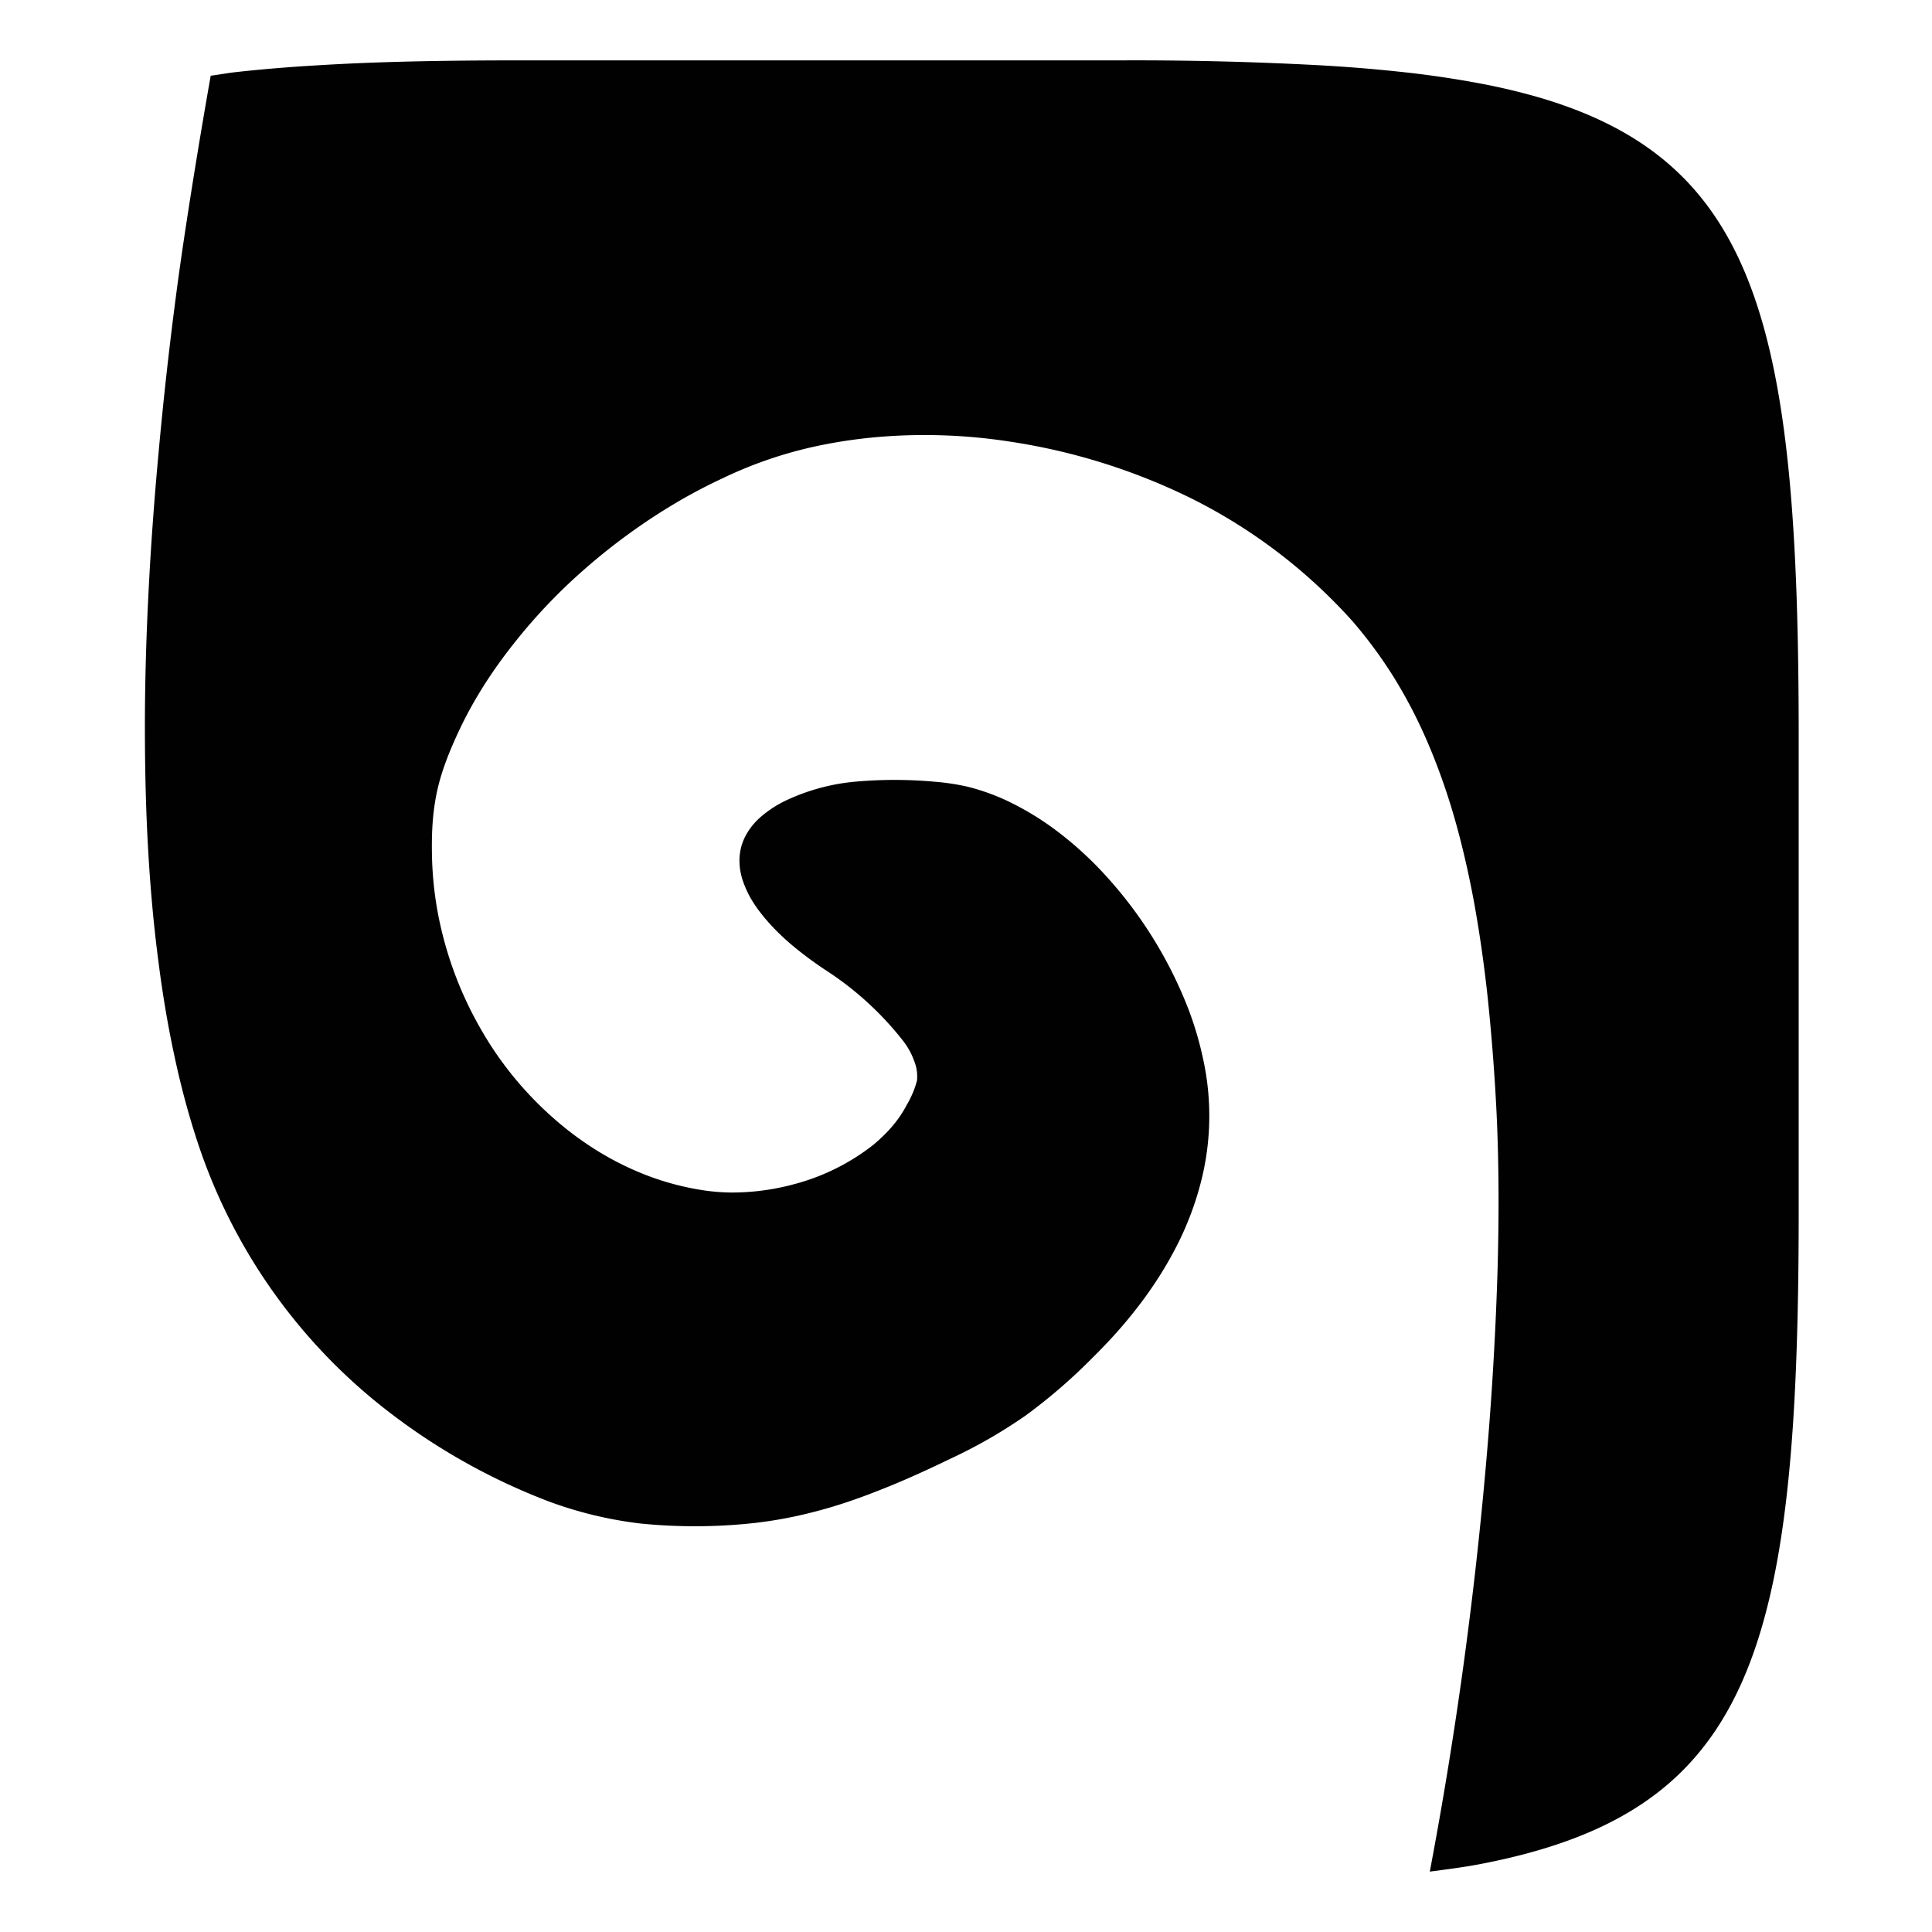 <svg xmlns="http://www.w3.org/2000/svg" width="16" height="16"><defs><style id="current-color-scheme" type="text/css"></style><linearGradient id="arrongin" x1="0%" x2="0%" y1="0%" y2="100%"><stop offset="0%" stop-color="#dd9b44"/><stop offset="100%" stop-color="#ad6c16"/></linearGradient><linearGradient id="aurora" x1="0%" x2="0%" y1="0%" y2="100%"><stop offset="0%" stop-color="#09d4df"/><stop offset="100%" stop-color="#9269f4"/></linearGradient><linearGradient id="fitdance" x1="0%" x2="0%" y1="0%" y2="100%"><stop offset="0%" stop-color="#1ad6ab"/><stop offset="100%" stop-color="#329db6"/></linearGradient><linearGradient id="oomox" x1="0%" x2="0%" y1="0%" y2="100%"><stop offset="0%" stop-color="#efefe7"/><stop offset="100%" stop-color="#8f8f8b"/></linearGradient><linearGradient id="rainblue" x1="0%" x2="0%" y1="0%" y2="100%"><stop offset="0%" stop-color="#00f260"/><stop offset="100%" stop-color="#0575e6"/></linearGradient><linearGradient id="sunrise" x1="0%" x2="0%" y1="0%" y2="100%"><stop offset="0%" stop-color="#ff8501"/><stop offset="100%" stop-color="#ffcb01"/></linearGradient><linearGradient id="telinkrin" x1="0%" x2="0%" y1="0%" y2="100%"><stop offset="0%" stop-color="#b2ced6"/><stop offset="100%" stop-color="#6da5b7"/></linearGradient><linearGradient id="60spsycho" x1="0%" x2="0%" y1="0%" y2="100%"><stop offset="0%" stop-color="#df5940"/><stop offset="25%" stop-color="#d8d15f"/><stop offset="50%" stop-color="#e9882a"/><stop offset="100%" stop-color="#279362"/></linearGradient><linearGradient id="90ssummer" x1="0%" x2="0%" y1="0%" y2="100%"><stop offset="0%" stop-color="#f618c7"/><stop offset="20%" stop-color="#94ffab"/><stop offset="50%" stop-color="#fbfd54"/><stop offset="100%" stop-color="#0f83ae"/></linearGradient><linearGradient id="cyberneon" x1="0%" x2="0%" y1="0%" y2="100%"><stop offset="0" stop-color="#0abdc6"/><stop offset="1" stop-color="#ea00d9"/></linearGradient></defs><path d="M4.295.5c-.613 0-1.16.01-1.65.04-.244.014-.474.033-.69.057-.074.008-.138.021-.21.03-.1.564-.225 1.334-.291 1.85-.057.435-.103.857-.14 1.264-.038.408-.066.802-.085 1.182-.019.38-.029.745-.029 1.095s.008.685.026 1.004c.018.32.045.623.082.91.036.287.081.557.136.811.054.254.118.49.19.709a4.65 4.65 0 0 0 1.484 2.16 5.2 5.2 0 0 0 1.434.825 3.302 3.302 0 0 0 .751.18 4.517 4.517 0 0 0 .934-.003c.17-.019.334-.049.503-.093.169-.043.341-.1.526-.173.186-.072.383-.16.602-.266a4.17 4.17 0 0 0 .627-.36 4.6 4.6 0 0 0 .565-.49c.156-.154.294-.313.413-.475.119-.162.219-.328.3-.495.08-.167.14-.337.181-.507a2.197 2.197 0 0 0 .017-.95 2.822 2.822 0 0 0-.126-.44A3.53 3.53 0 0 0 9.09 7.18a2.961 2.961 0 0 0-.34-.3 2.359 2.359 0 0 0-.366-.227 1.776 1.776 0 0 0-.38-.14 1.979 1.979 0 0 0-.274-.04 3.67 3.67 0 0 0-.642 0 1.707 1.707 0 0 0-.57.152.93.93 0 0 0-.222.144.54.54 0 0 0-.131.172.437.437 0 0 0-.041.195c.001.068.017.14.049.213.03.074.077.15.138.226.061.077.137.156.228.235.091.078.197.158.318.237a2.616 2.616 0 0 1 .626.578.596.596 0 0 1 .088.162.34.34 0 0 1 .023.162.78.78 0 0 1-.084.2.927.927 0 0 1-.117.174c-.046.055-.1.107-.158.156a1.807 1.807 0 0 1-.655.327 1.98 1.98 0 0 1-.51.07c-.086 0-.171-.007-.255-.02a2.252 2.252 0 0 1-.45-.119 2.444 2.444 0 0 1-.417-.206 2.672 2.672 0 0 1-.378-.283 2.885 2.885 0 0 1-.603-.752 3.06 3.06 0 0 1-.34-.93 2.932 2.932 0 0 1-.05-.506c-.003-.2.01-.36.045-.518.036-.158.096-.315.188-.509.057-.12.124-.24.198-.357a4.04 4.04 0 0 1 .247-.346 4.582 4.582 0 0 1 .61-.637 5.05 5.05 0 0 1 .727-.525c.128-.076.259-.145.39-.206a3.482 3.482 0 0 1 .863-.284c.16-.031.324-.052.491-.064a4.623 4.623 0 0 1 1.026.043 5.124 5.124 0 0 1 1.503.47 4.476 4.476 0 0 1 1.338 1.02c.124.144.237.297.34.462.102.165.194.34.276.53.082.19.155.392.219.61.063.217.118.45.165.699.046.25.085.515.116.8.03.285.055.588.072.912.022.418.025.89.01 1.395a28.112 28.112 0 0 1-.097 1.599 34.05 34.05 0 0 1-.463 3.346c.134-.018.27-.035.394-.058.755-.142 1.303-.383 1.697-.776.789-.788.964-2.188.964-4.64V6.102c0-3.37-.331-4.753-2.133-5.29a5.282 5.282 0 0 0-.528-.125 8.243 8.243 0 0 0-.607-.089 13.186 13.186 0 0 0-.69-.057A28.587 28.587 0 0 0 9.288.5z" fill="currentColor" color="#010101"/></svg>